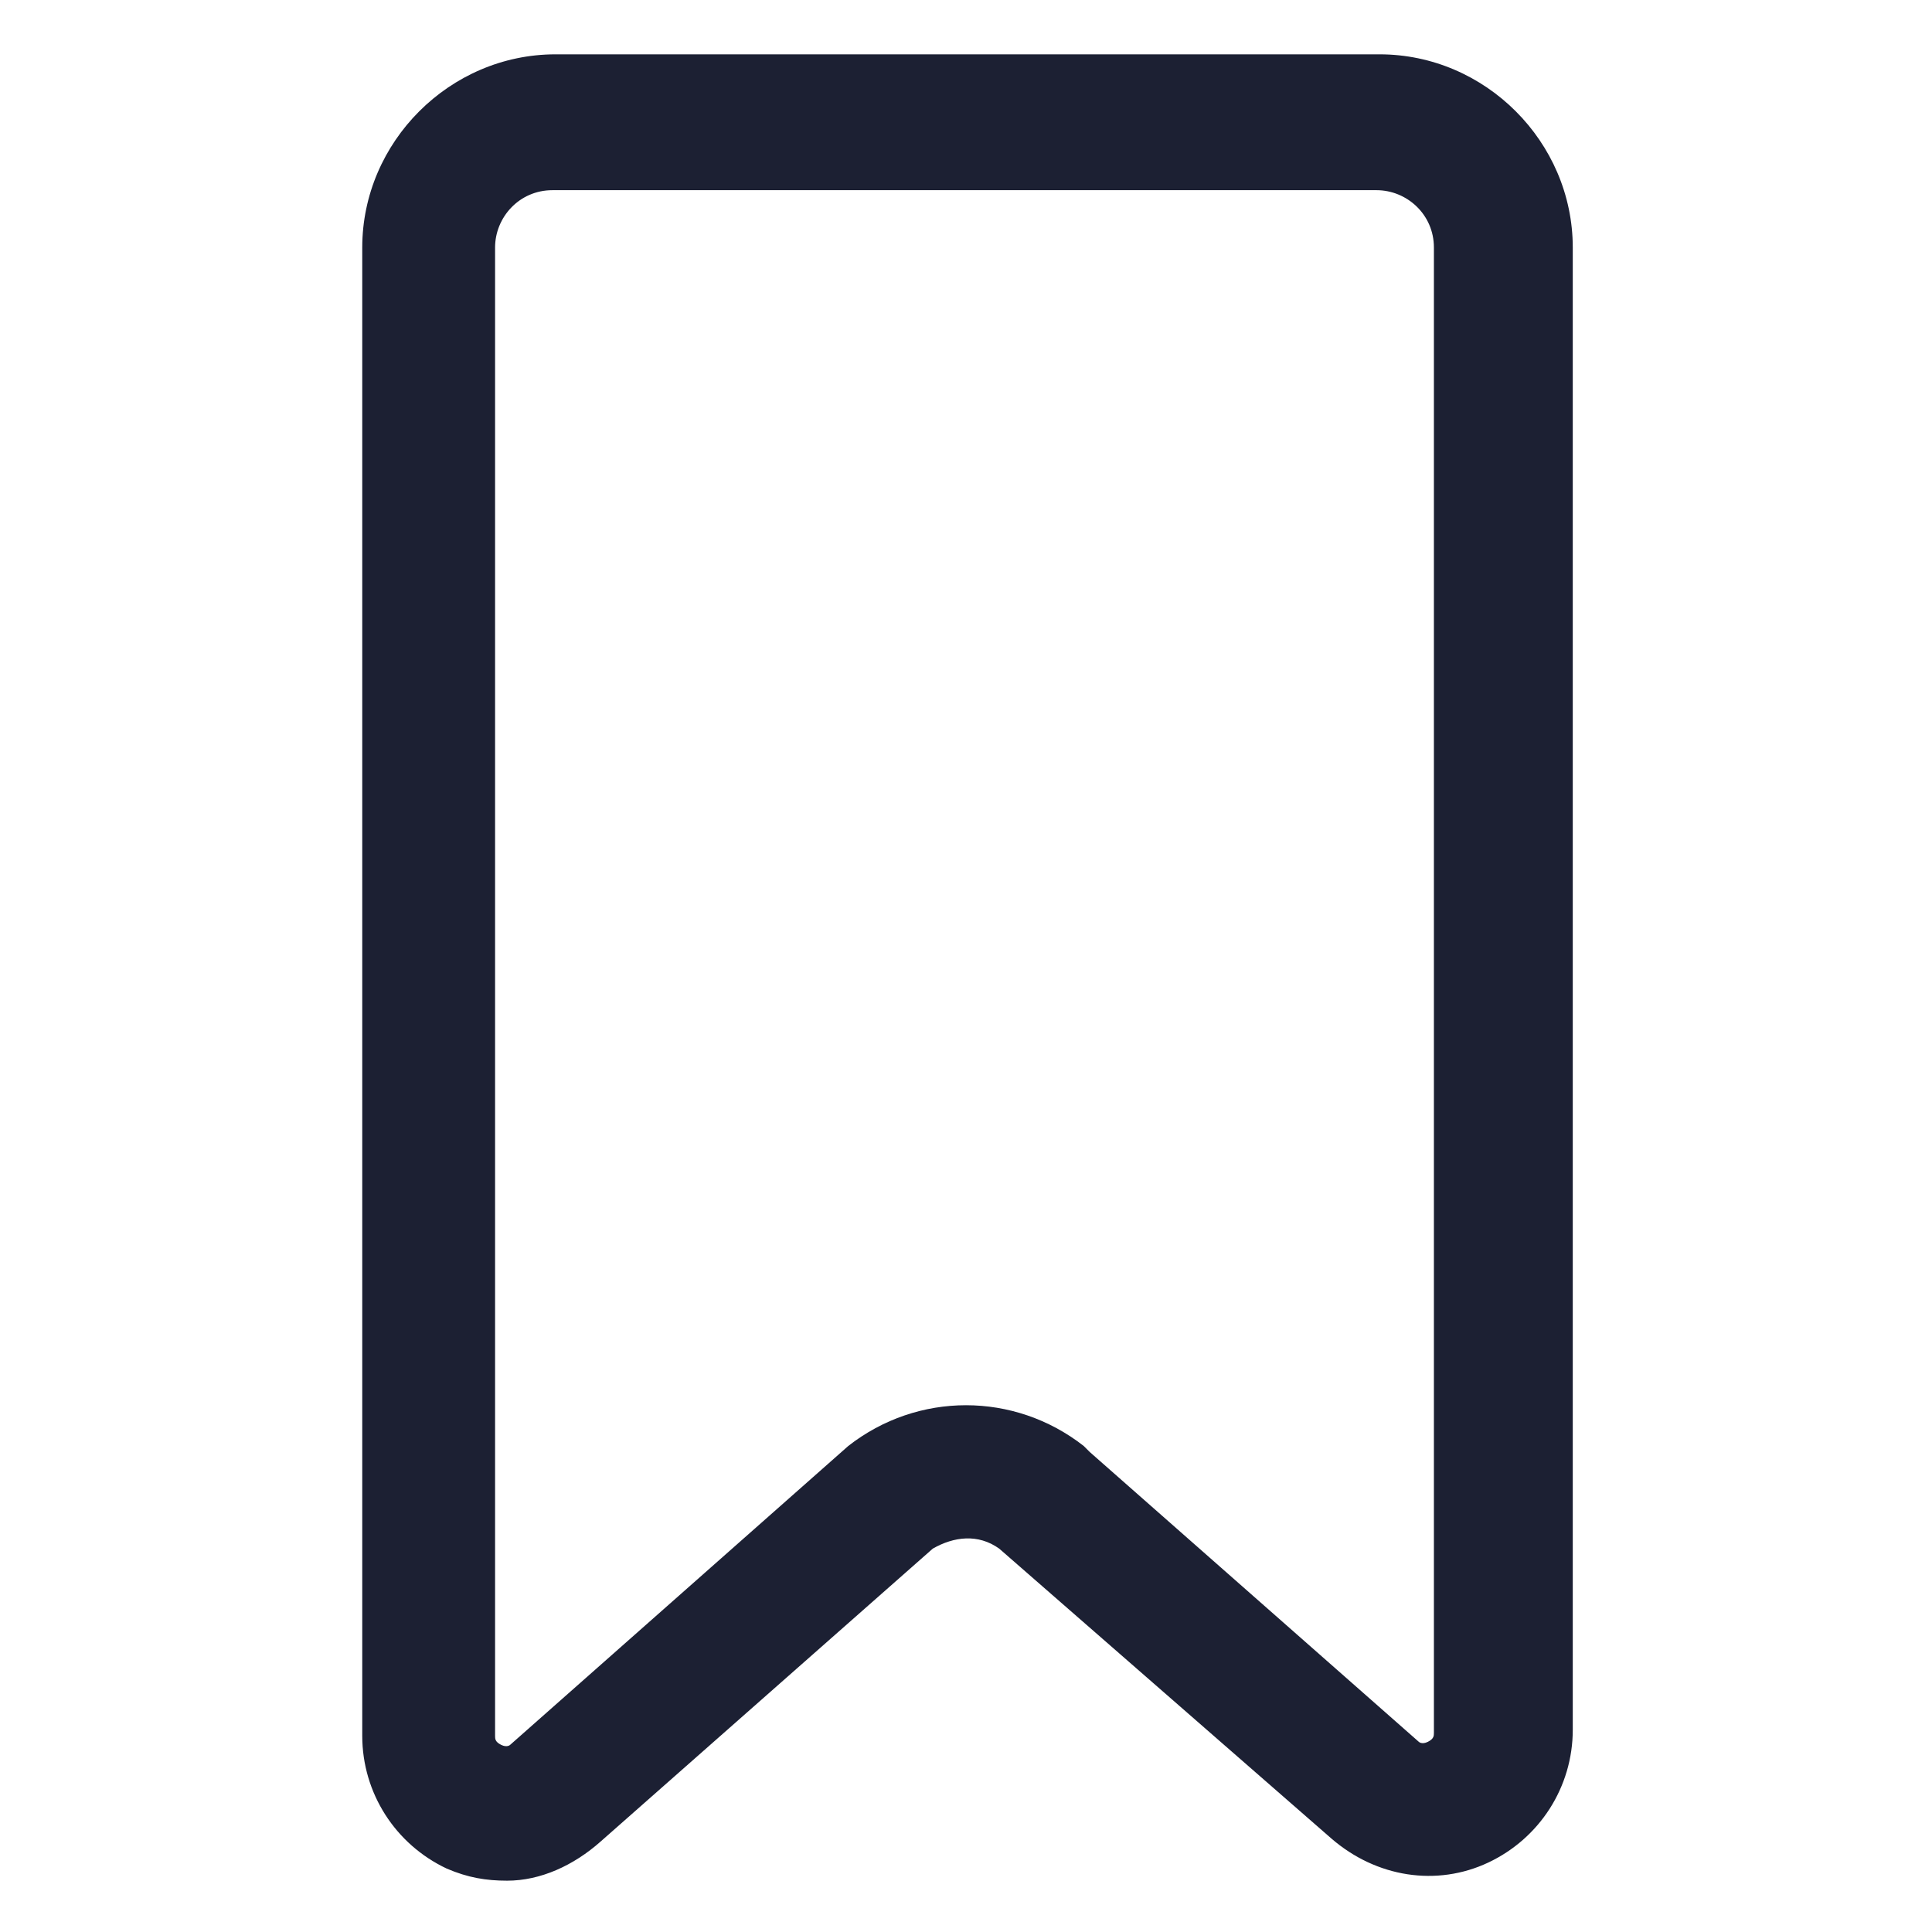 <?xml version="1.0" encoding="utf-8"?><!-- Generator: Adobe Illustrator 22.0.0, SVG Export Plug-In . SVG Version: 6.00 Build 0)  --><svg fill="#1C2033" width="52" height="52" version="1.1" id="lni_lni-bookmark" xmlns="http://www.w3.org/2000/svg" xmlns:xlink="http://www.w3.org/1999/xlink" x="0px"	 y="0px" viewBox="0 0 64 64" style="enable-background:new 0 0 64 64;" xml:space="preserve"><g>	<path d="M16.8,62.3c-0.7,0-1.3-0.1-2-0.4c-1.7-0.8-2.8-2.5-2.8-4.4V8.2c0-3.5,2.9-6.4,6.4-6.4h27.3c3.5,0,6.4,2.9,6.4,6.4v49.1		c0,1.9-1.1,3.6-2.8,4.4c-1.7,0.8-3.7,0.5-5.2-0.8l-11-9.6c-0.7-0.5-1.5-0.4-2.2,0L19.9,61C19,61.8,17.9,62.3,16.8,62.3z M18.3,6.3		c-1.1,0-1.9,0.9-1.9,1.9v49.3c0,0.1,0,0.2,0.2,0.3c0.2,0.1,0.3,0,0.3,0l11.2-9.9c2.3-1.8,5.5-1.8,7.8,0l0.2,0.2l10.9,9.6		c0,0,0.1,0.1,0.3,0c0.2-0.1,0.2-0.2,0.2-0.3V8.2c0-1.1-0.9-1.9-1.9-1.9H18.3z"/></g></svg>